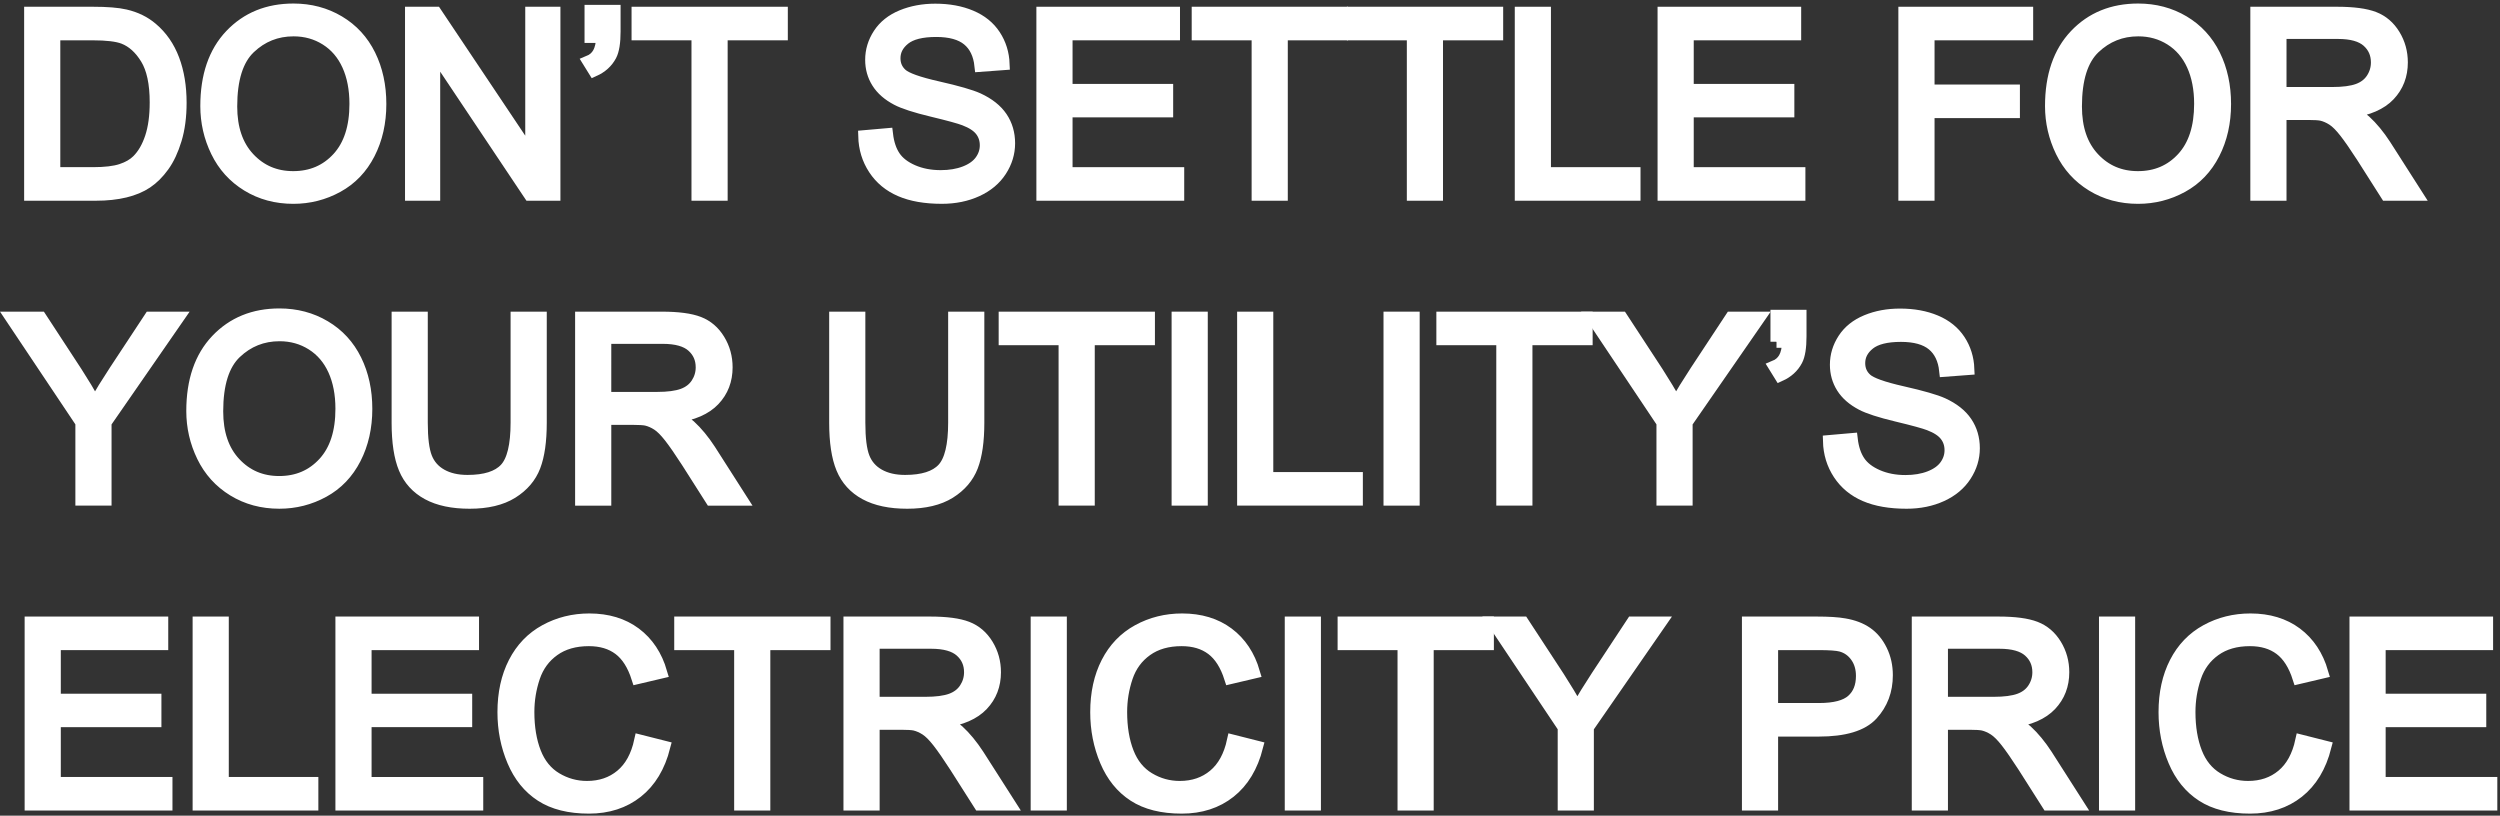 <?xml version="1.0" encoding="utf-8"?>
<!-- Generator: Adobe Illustrator 16.0.0, SVG Export Plug-In . SVG Version: 6.00 Build 0)  -->
<!DOCTYPE svg PUBLIC "-//W3C//DTD SVG 1.1//EN" "http://www.w3.org/Graphics/SVG/1.1/DTD/svg11.dtd">
<svg version="1.1" id="Layer_1" xmlns="http://www.w3.org/2000/svg" xmlns:xlink="http://www.w3.org/1999/xlink" x="0px" y="0px"
	 width="206.625px" height="67.416px" viewBox="0 0 206.625 67.416" enable-background="new 0 0 206.625 67.416"
	 xml:space="preserve">
<rect x="0" y="0" width="206.625" height="67.416" fill="#333333" stroke="none"/>
<g>
	<path fill="#FFFFFF" stroke="#FFFFFF" stroke-miterlimit="10" d="M2.495,16.09V1.058h5.178c1.169,0,2.061,0.072,2.676,0.215
		c0.861,0.198,1.596,0.557,2.205,1.077c0.793,0.67,1.386,1.526,1.779,2.568c0.393,1.043,0.59,2.234,0.59,3.574
		c0,1.142-0.133,2.153-0.4,3.035s-0.608,1.612-1.025,2.189c-0.417,0.578-0.874,1.033-1.369,1.364
		c-0.496,0.332-1.094,0.583-1.795,0.753S8.829,16.09,7.919,16.09H2.495z M4.484,14.316h3.209c0.991,0,1.769-0.092,2.333-0.277
		c0.564-0.185,1.014-0.444,1.349-0.779c0.472-0.472,0.839-1.105,1.103-1.902c0.263-0.796,0.395-1.762,0.395-2.896
		c0-1.572-0.258-2.78-0.774-3.625c-0.516-0.844-1.143-1.41-1.881-1.697C9.683,2.934,8.825,2.832,7.643,2.832H4.484V14.316z"/>
	<path fill="#FFFFFF" stroke="#FFFFFF" stroke-miterlimit="10" d="M17.056,8.769c0-2.495,0.67-4.448,2.01-5.86
		c1.34-1.411,3.069-2.117,5.188-2.117c1.388,0,2.639,0.332,3.753,0.995s1.963,1.588,2.548,2.774
		c0.584,1.186,0.876,2.531,0.876,4.035c0,1.524-0.308,2.888-0.923,4.091s-1.487,2.114-2.615,2.732
		c-1.128,0.619-2.345,0.928-3.65,0.928c-1.415,0-2.68-0.342-3.794-1.025s-1.958-1.617-2.533-2.799S17.056,10.088,17.056,8.769z
		 M19.106,8.799c0,1.812,0.487,3.239,1.461,4.281c0.974,1.043,2.196,1.564,3.666,1.564c1.497,0,2.729-0.526,3.697-1.579
		c0.967-1.053,1.451-2.546,1.451-4.481c0-1.224-0.207-2.292-0.621-3.204c-0.414-0.913-1.019-1.62-1.814-2.123
		c-0.797-0.502-1.69-0.753-2.682-0.753c-1.408,0-2.62,0.484-3.635,1.451C19.614,4.922,19.106,6.537,19.106,8.799z"/>
	<path fill="#FFFFFF" stroke="#FFFFFF" stroke-miterlimit="10" d="M33.975,16.09V1.058h2.041l7.896,11.802V1.058h1.907V16.09h-2.041
		L35.882,4.277V16.09H33.975z"/>
	<path fill="#FFFFFF" stroke="#FFFFFF" stroke-miterlimit="10" d="M48.812,3.047V0.904h1.979v1.692c0,0.916-0.106,1.576-0.318,1.979
		c-0.294,0.554-0.752,0.971-1.374,1.251l-0.451-0.728c0.369-0.15,0.644-0.388,0.825-0.713c0.181-0.324,0.282-0.771,0.303-1.338
		H48.812z"/>
	<path fill="#FFFFFF" stroke="#FFFFFF" stroke-miterlimit="10" d="M57.651,16.09V2.832h-4.953V1.058h11.915v1.774H59.64V16.09
		H57.651z"/>
	<path fill="#FFFFFF" stroke="#FFFFFF" stroke-miterlimit="10" d="M71.432,11.26l1.876-0.164c0.089,0.752,0.295,1.369,0.621,1.851
		c0.324,0.481,0.829,0.871,1.512,1.169c0.684,0.297,1.453,0.446,2.307,0.446c0.759,0,1.429-0.113,2.01-0.338
		s1.013-0.535,1.297-0.928s0.426-0.822,0.426-1.287c0-0.472-0.137-0.883-0.41-1.235s-0.725-0.648-1.354-0.887
		c-0.403-0.157-1.295-0.401-2.676-0.733s-2.348-0.645-2.902-0.938c-0.718-0.376-1.253-0.842-1.604-1.399
		c-0.353-0.557-0.528-1.181-0.528-1.872c0-0.759,0.215-1.468,0.646-2.127s1.06-1.161,1.887-1.502s1.747-0.513,2.758-0.513
		c1.114,0,2.097,0.179,2.948,0.539c0.851,0.358,1.505,0.887,1.963,1.584s0.704,1.487,0.738,2.369L81.04,5.436
		C80.938,4.486,80.59,3.768,80,3.283c-0.592-0.485-1.465-0.728-2.62-0.728c-1.203,0-2.08,0.221-2.63,0.661
		c-0.551,0.441-0.826,0.973-0.826,1.595c0,0.54,0.195,0.984,0.584,1.333c0.383,0.349,1.382,0.706,2.999,1.071
		c1.617,0.366,2.726,0.686,3.328,0.959c0.875,0.403,1.521,0.915,1.938,1.533s0.625,1.331,0.625,2.138c0,0.8-0.229,1.554-0.687,2.261
		c-0.458,0.708-1.116,1.258-1.974,1.651c-0.858,0.393-1.824,0.589-2.897,0.589c-1.36,0-2.5-0.198-3.419-0.595
		c-0.92-0.396-1.641-0.993-2.164-1.79C71.735,13.166,71.459,12.265,71.432,11.26z"/>
	<path fill="#FFFFFF" stroke="#FFFFFF" stroke-miterlimit="10" d="M86.157,16.09V1.058h10.869v1.774h-8.88v4.604h8.316v1.764h-8.316
		v5.117h9.229v1.774H86.157z"/>
	<path fill="#FFFFFF" stroke="#FFFFFF" stroke-miterlimit="10" d="M103.947,16.09V2.832h-4.953V1.058h11.915v1.774h-4.973V16.09
		H103.947z"/>
	<path fill="#FFFFFF" stroke="#FFFFFF" stroke-miterlimit="10" d="M116.775,16.09V2.832h-4.953V1.058h11.915v1.774h-4.973V16.09
		H116.775z"/>
	<path fill="#FFFFFF" stroke="#FFFFFF" stroke-miterlimit="10" d="M125.696,16.09V1.058h1.989v13.258h7.403v1.774H125.696z"/>
	<path fill="#FFFFFF" stroke="#FFFFFF" stroke-miterlimit="10" d="M137.498,16.09V1.058h10.869v1.774h-8.88v4.604h8.316v1.764
		h-8.316v5.117h9.229v1.774H137.498z"/>
	<path fill="#FFFFFF" stroke="#FFFFFF" stroke-miterlimit="10" d="M157.4,16.09V1.058h10.141v1.774h-8.151v4.655h7.055v1.774h-7.055
		v6.829H157.4z"/>
	<path fill="#FFFFFF" stroke="#FFFFFF" stroke-miterlimit="10" d="M169.521,8.769c0-2.495,0.669-4.448,2.01-5.86
		c1.339-1.411,3.068-2.117,5.188-2.117c1.388,0,2.639,0.332,3.754,0.995c1.113,0.663,1.963,1.588,2.548,2.774
		c0.584,1.186,0.876,2.531,0.876,4.035c0,1.524-0.307,2.888-0.922,4.091s-1.487,2.114-2.615,2.732
		c-1.128,0.619-2.345,0.928-3.65,0.928c-1.415,0-2.68-0.342-3.794-1.025s-1.958-1.617-2.532-2.799S169.521,10.088,169.521,8.769z
		 M171.572,8.799c0,1.812,0.486,3.239,1.461,4.281c0.974,1.043,2.195,1.564,3.666,1.564c1.496,0,2.729-0.526,3.696-1.579
		c0.967-1.053,1.45-2.546,1.45-4.481c0-1.224-0.206-2.292-0.62-3.204c-0.413-0.913-1.019-1.62-1.814-2.123
		c-0.797-0.502-1.69-0.753-2.682-0.753c-1.408,0-2.62,0.484-3.635,1.451C172.079,4.922,171.572,6.537,171.572,8.799z"/>
	<path fill="#FFFFFF" stroke="#FFFFFF" stroke-miterlimit="10" d="M186.49,16.09V1.058h6.666c1.339,0,2.357,0.135,3.055,0.405
		s1.255,0.747,1.672,1.43s0.625,1.439,0.625,2.266c0,1.066-0.345,1.965-1.035,2.697s-1.757,1.196-3.199,1.395
		c0.526,0.253,0.926,0.502,1.199,0.749c0.581,0.533,1.132,1.2,1.651,2l2.614,4.091h-2.502l-1.988-3.127
		c-0.582-0.902-1.061-1.593-1.436-2.071c-0.377-0.479-0.713-0.813-1.011-1.005c-0.297-0.191-0.6-0.325-0.907-0.4
		c-0.226-0.048-0.595-0.072-1.107-0.072h-2.307v6.675H186.49z M188.48,7.692h4.275c0.909,0,1.62-0.094,2.133-0.282
		s0.902-0.489,1.169-0.902s0.399-0.863,0.399-1.349c0-0.711-0.258-1.295-0.773-1.753c-0.517-0.458-1.332-0.687-2.445-0.687h-4.758
		V7.692z"/>
	<path fill="#FFFFFF" stroke="#FFFFFF" stroke-miterlimit="10" d="M6.73,41.29v-6.367l-5.793-8.665h2.42L6.32,30.79
		c0.547,0.848,1.056,1.695,1.528,2.543c0.451-0.786,0.998-1.672,1.641-2.656l2.912-4.419h2.317l-5.999,8.665v6.367H6.73z"/>
	<path fill="#FFFFFF" stroke="#FFFFFF" stroke-miterlimit="10" d="M15.897,33.969c0-2.495,0.67-4.448,2.01-5.86
		c1.34-1.411,3.069-2.117,5.188-2.117c1.388,0,2.639,0.331,3.753,0.995c1.114,0.662,1.963,1.587,2.548,2.773
		c0.584,1.186,0.876,2.531,0.876,4.034c0,1.525-0.308,2.889-0.923,4.092S27.863,40,26.735,40.618
		c-1.128,0.619-2.345,0.928-3.65,0.928c-1.415,0-2.68-0.341-3.794-1.025c-1.114-0.683-1.958-1.616-2.533-2.799
		S15.897,35.288,15.897,33.969z M17.948,33.999c0,1.812,0.487,3.239,1.461,4.281c0.974,1.043,2.196,1.564,3.666,1.564
		c1.497,0,2.729-0.526,3.697-1.58c0.967-1.052,1.451-2.546,1.451-4.48c0-1.224-0.207-2.292-0.621-3.204
		c-0.414-0.913-1.019-1.62-1.814-2.123c-0.797-0.502-1.69-0.754-2.682-0.754c-1.408,0-2.62,0.484-3.635,1.451
		C18.455,30.122,17.948,31.737,17.948,33.999z"/>
	<path fill="#FFFFFF" stroke="#FFFFFF" stroke-miterlimit="10" d="M42.701,26.258h1.989v8.685c0,1.512-0.171,2.711-0.513,3.6
		s-0.959,1.611-1.851,2.169c-0.893,0.557-2.063,0.835-3.512,0.835c-1.408,0-2.56-0.242-3.456-0.728s-1.535-1.188-1.917-2.107
		c-0.383-0.919-0.574-2.175-0.574-3.769v-8.685h1.989v8.675c0,1.306,0.121,2.268,0.364,2.887c0.243,0.618,0.66,1.096,1.251,1.43
		c0.591,0.336,1.314,0.503,2.169,0.503c1.463,0,2.505-0.331,3.127-0.995c0.622-0.662,0.933-1.938,0.933-3.824V26.258z"/>
	<path fill="#FFFFFF" stroke="#FFFFFF" stroke-miterlimit="10" d="M48.033,41.29V26.258h6.665c1.34,0,2.358,0.135,3.056,0.405
		s1.254,0.747,1.671,1.431s0.625,1.438,0.625,2.266c0,1.066-0.345,1.966-1.036,2.696c-0.69,0.732-1.757,1.197-3.199,1.395
		c0.526,0.254,0.926,0.503,1.2,0.749c0.581,0.533,1.131,1.2,1.651,1.999l2.615,4.092h-2.502l-1.989-3.127
		c-0.581-0.902-1.06-1.593-1.436-2.072c-0.376-0.478-0.712-0.812-1.01-1.004c-0.297-0.191-0.6-0.325-0.907-0.4
		c-0.226-0.048-0.595-0.072-1.107-0.072h-2.307v6.676H48.033z M50.022,32.892h4.276c0.909,0,1.62-0.094,2.133-0.281
		c0.513-0.188,0.902-0.489,1.169-0.902c0.267-0.414,0.4-0.863,0.4-1.349c0-0.711-0.258-1.295-0.774-1.753
		c-0.517-0.458-1.332-0.688-2.446-0.688h-4.758V32.892z"/>
	<path fill="#FFFFFF" stroke="#FFFFFF" stroke-miterlimit="10" d="M78.866,26.258h1.989v8.685c0,1.512-0.171,2.711-0.513,3.6
		s-0.959,1.611-1.851,2.169c-0.893,0.557-2.063,0.835-3.512,0.835c-1.408,0-2.56-0.242-3.456-0.728s-1.535-1.188-1.917-2.107
		c-0.383-0.919-0.574-2.175-0.574-3.769v-8.685h1.989v8.675c0,1.306,0.121,2.268,0.364,2.887c0.243,0.618,0.66,1.096,1.251,1.43
		c0.591,0.336,1.314,0.503,2.169,0.503c1.463,0,2.505-0.331,3.127-0.995c0.622-0.662,0.933-1.938,0.933-3.824V26.258z"/>
	<path fill="#FFFFFF" stroke="#FFFFFF" stroke-miterlimit="10" d="M87.992,41.29V28.031H83.04v-1.773h11.915v1.773h-4.973V41.29
		H87.992z"/>
	<path fill="#FFFFFF" stroke="#FFFFFF" stroke-miterlimit="10" d="M97.333,41.29V26.258h1.989V41.29H97.333z"/>
	<path fill="#FFFFFF" stroke="#FFFFFF" stroke-miterlimit="10" d="M102.748,41.29V26.258h1.989v13.259h7.403v1.773H102.748z"/>
	<path fill="#FFFFFF" stroke="#FFFFFF" stroke-miterlimit="10" d="M114.847,41.29V26.258h1.989V41.29H114.847z"/>
	<path fill="#FFFFFF" stroke="#FFFFFF" stroke-miterlimit="10" d="M124.168,41.29V28.031h-4.953v-1.773h11.916v1.773h-4.975V41.29
		H124.168z"/>
	<path fill="#FFFFFF" stroke="#FFFFFF" stroke-miterlimit="10" d="M137.406,41.29v-6.367l-5.794-8.665h2.42l2.964,4.532
		c0.546,0.848,1.056,1.695,1.527,2.543c0.451-0.786,0.998-1.672,1.641-2.656l2.912-4.419h2.317l-5.999,8.665v6.367H137.406z"/>
	<path fill="#FFFFFF" stroke="#FFFFFF" stroke-miterlimit="10" d="M146.829,28.247v-2.144h1.979v1.692
		c0,0.916-0.105,1.576-0.317,1.979c-0.294,0.555-0.752,0.972-1.374,1.252l-0.451-0.729c0.369-0.15,0.645-0.388,0.825-0.713
		c0.182-0.324,0.282-0.771,0.303-1.338H146.829z"/>
	<path fill="#FFFFFF" stroke="#FFFFFF" stroke-miterlimit="10" d="M151.166,36.46l1.877-0.164c0.088,0.753,0.295,1.369,0.62,1.852
		c0.324,0.481,0.828,0.871,1.513,1.169c0.683,0.297,1.452,0.446,2.307,0.446c0.759,0,1.429-0.113,2.01-0.339
		s1.014-0.535,1.297-0.928c0.284-0.394,0.426-0.822,0.426-1.287c0-0.472-0.137-0.884-0.41-1.235
		c-0.273-0.353-0.725-0.647-1.354-0.887c-0.403-0.157-1.296-0.402-2.676-0.733c-1.382-0.332-2.349-0.645-2.902-0.938
		c-0.718-0.376-1.253-0.843-1.604-1.399c-0.353-0.558-0.528-1.181-0.528-1.872c0-0.758,0.215-1.468,0.646-2.127
		c0.43-0.659,1.059-1.161,1.887-1.503c0.826-0.342,1.746-0.512,2.758-0.512c1.114,0,2.097,0.179,2.948,0.538
		c0.851,0.358,1.505,0.887,1.964,1.584c0.457,0.697,0.703,1.486,0.738,2.369l-1.908,0.143c-0.102-0.949-0.449-1.667-1.04-2.152
		c-0.592-0.485-1.465-0.729-2.62-0.729c-1.203,0-2.08,0.221-2.63,0.661c-0.551,0.441-0.825,0.973-0.825,1.595
		c0,0.54,0.194,0.984,0.584,1.333c0.383,0.349,1.383,0.706,2.999,1.071c1.617,0.366,2.726,0.686,3.327,0.959
		c0.875,0.403,1.521,0.914,1.938,1.533c0.417,0.618,0.626,1.331,0.626,2.138c0,0.8-0.229,1.554-0.688,2.261
		c-0.458,0.708-1.116,1.258-1.974,1.651c-0.858,0.393-1.824,0.589-2.897,0.589c-1.36,0-2.5-0.198-3.419-0.594
		c-0.92-0.396-1.641-0.993-2.164-1.79C151.469,38.366,151.193,37.466,151.166,36.46z"/>
	<path fill="#FFFFFF" stroke="#FFFFFF" stroke-miterlimit="10" d="M2.536,66.49V51.458h10.869v1.774h-8.88v4.604h8.316V59.6H4.525
		v5.117h9.229v1.773H2.536z"/>
	<path fill="#FFFFFF" stroke="#FFFFFF" stroke-miterlimit="10" d="M16.42,66.49V51.458h1.989v13.259h7.403v1.773H16.42z"/>
	<path fill="#FFFFFF" stroke="#FFFFFF" stroke-miterlimit="10" d="M28.222,66.49V51.458h10.869v1.774h-8.88v4.604h8.316V59.6h-8.316
		v5.117h9.229v1.773H28.222z"/>
	<path fill="#FFFFFF" stroke="#FFFFFF" stroke-miterlimit="10" d="M52.914,61.22l1.989,0.503c-0.417,1.634-1.167,2.879-2.251,3.737
		c-1.083,0.857-2.408,1.286-3.973,1.286c-1.62,0-2.938-0.329-3.953-0.989c-1.016-0.659-1.788-1.614-2.317-2.866
		c-0.53-1.25-0.795-2.594-0.795-4.029c0-1.565,0.299-2.931,0.897-4.097c0.598-1.165,1.449-2.051,2.553-2.655
		c1.104-0.605,2.319-0.908,3.646-0.908c1.504,0,2.769,0.384,3.794,1.148c1.025,0.767,1.74,1.843,2.143,3.23l-1.958,0.461
		c-0.349-1.093-0.854-1.89-1.518-2.389s-1.497-0.748-2.502-0.748c-1.155,0-2.121,0.276-2.896,0.83
		c-0.776,0.554-1.321,1.297-1.636,2.23c-0.314,0.933-0.472,1.896-0.472,2.887c0,1.278,0.186,2.394,0.559,3.348
		c0.373,0.953,0.952,1.666,1.738,2.138s1.637,0.708,2.553,0.708c1.114,0,2.058-0.321,2.83-0.965
		C52.117,63.438,52.64,62.484,52.914,61.22z"/>
	<path fill="#FFFFFF" stroke="#FFFFFF" stroke-miterlimit="10" d="M61.178,66.49V53.232h-4.953v-1.774h11.915v1.774h-4.973V66.49
		H61.178z"/>
	<path fill="#FFFFFF" stroke="#FFFFFF" stroke-miterlimit="10" d="M70.212,66.49V51.458h6.665c1.34,0,2.358,0.135,3.056,0.405
		c0.697,0.27,1.254,0.747,1.671,1.43c0.417,0.685,0.625,1.439,0.625,2.267c0,1.066-0.345,1.966-1.036,2.696
		c-0.69,0.732-1.757,1.197-3.199,1.395c0.526,0.254,0.926,0.503,1.2,0.749c0.581,0.533,1.131,1.2,1.651,1.999l2.615,4.092h-2.502
		l-1.989-3.127c-0.581-0.902-1.06-1.593-1.436-2.072c-0.376-0.478-0.712-0.812-1.01-1.004c-0.297-0.191-0.6-0.325-0.907-0.4
		c-0.226-0.048-0.595-0.072-1.107-0.072h-2.307v6.676H70.212z M72.201,58.092h4.276c0.909,0,1.62-0.094,2.133-0.281
		c0.513-0.188,0.902-0.489,1.169-0.902c0.267-0.414,0.4-0.863,0.4-1.349c0-0.711-0.258-1.295-0.774-1.753
		c-0.517-0.458-1.332-0.688-2.446-0.688h-4.758V58.092z"/>
	<path fill="#FFFFFF" stroke="#FFFFFF" stroke-miterlimit="10" d="M85.685,66.49V51.458h1.989V66.49H85.685z"/>
	<path fill="#FFFFFF" stroke="#FFFFFF" stroke-miterlimit="10" d="M101.907,61.22l1.989,0.503c-0.417,1.634-1.167,2.879-2.251,3.737
		c-1.083,0.857-2.408,1.286-3.973,1.286c-1.62,0-2.938-0.329-3.953-0.989c-1.016-0.659-1.788-1.614-2.317-2.866
		c-0.53-1.25-0.795-2.594-0.795-4.029c0-1.565,0.299-2.931,0.897-4.097c0.598-1.165,1.449-2.051,2.553-2.655
		c1.104-0.605,2.319-0.908,3.646-0.908c1.504,0,2.769,0.384,3.794,1.148c1.025,0.767,1.74,1.843,2.143,3.23l-1.958,0.461
		c-0.349-1.093-0.854-1.89-1.518-2.389s-1.497-0.748-2.502-0.748c-1.155,0-2.121,0.276-2.896,0.83
		c-0.776,0.554-1.321,1.297-1.636,2.23c-0.314,0.933-0.472,1.896-0.472,2.887c0,1.278,0.186,2.394,0.559,3.348
		c0.373,0.953,0.952,1.666,1.738,2.138s1.637,0.708,2.553,0.708c1.114,0,2.058-0.321,2.83-0.965
		C101.11,63.438,101.633,62.484,101.907,61.22z"/>
	<path fill="#FFFFFF" stroke="#FFFFFF" stroke-miterlimit="10" d="M106.685,66.49V51.458h1.989V66.49H106.685z"/>
	<path fill="#FFFFFF" stroke="#FFFFFF" stroke-miterlimit="10" d="M116.006,66.49V53.232h-4.953v-1.774h11.916v1.774h-4.974V66.49
		H116.006z"/>
	<path fill="#FFFFFF" stroke="#FFFFFF" stroke-miterlimit="10" d="M129.244,66.49v-6.367l-5.794-8.665h2.42l2.964,4.532
		c0.546,0.848,1.056,1.695,1.527,2.543c0.451-0.786,0.998-1.672,1.641-2.656l2.912-4.419h2.317l-5.999,8.665v6.367H129.244z"/>
	<path fill="#FFFFFF" stroke="#FFFFFF" stroke-miterlimit="10" d="M144.471,66.49V51.458h5.671c0.997,0,1.76,0.048,2.286,0.144
		c0.738,0.123,1.356,0.357,1.856,0.702c0.498,0.346,0.9,0.829,1.204,1.451c0.305,0.622,0.456,1.306,0.456,2.051
		c0,1.278-0.406,2.36-1.22,3.245c-0.813,0.886-2.283,1.328-4.409,1.328h-3.855v6.111H144.471z M146.46,58.605h3.887
		c1.284,0,2.197-0.239,2.737-0.719c0.54-0.478,0.81-1.151,0.81-2.02c0-0.629-0.158-1.167-0.477-1.615
		c-0.317-0.447-0.736-0.743-1.256-0.887c-0.335-0.089-0.953-0.133-1.855-0.133h-3.846V58.605z"/>
	<path fill="#FFFFFF" stroke="#FFFFFF" stroke-miterlimit="10" d="M158.508,66.49V51.458h6.666c1.339,0,2.357,0.135,3.055,0.405
		c0.697,0.27,1.255,0.747,1.672,1.43c0.417,0.685,0.625,1.439,0.625,2.267c0,1.066-0.345,1.966-1.035,2.696
		c-0.69,0.732-1.757,1.197-3.199,1.395c0.526,0.254,0.926,0.503,1.199,0.749c0.581,0.533,1.132,1.2,1.651,1.999l2.614,4.092h-2.502
		l-1.988-3.127c-0.582-0.902-1.061-1.593-1.436-2.072c-0.377-0.478-0.713-0.812-1.011-1.004c-0.297-0.191-0.6-0.325-0.907-0.4
		c-0.226-0.048-0.595-0.072-1.107-0.072h-2.307v6.676H158.508z M160.498,58.092h4.275c0.909,0,1.62-0.094,2.133-0.281
		c0.513-0.188,0.902-0.489,1.169-0.902c0.267-0.414,0.399-0.863,0.399-1.349c0-0.711-0.258-1.295-0.773-1.753
		c-0.517-0.458-1.332-0.688-2.445-0.688h-4.758V58.092z"/>
	<path fill="#FFFFFF" stroke="#FFFFFF" stroke-miterlimit="10" d="M173.982,66.49V51.458h1.988V66.49H173.982z"/>
	<path fill="#FFFFFF" stroke="#FFFFFF" stroke-miterlimit="10" d="M190.203,61.22l1.989,0.503c-0.417,1.634-1.167,2.879-2.251,3.737
		c-1.083,0.857-2.408,1.286-3.973,1.286c-1.621,0-2.938-0.329-3.953-0.989c-1.016-0.659-1.788-1.614-2.317-2.866
		c-0.53-1.25-0.795-2.594-0.795-4.029c0-1.565,0.299-2.931,0.897-4.097c0.598-1.165,1.449-2.051,2.553-2.655
		c1.104-0.605,2.319-0.908,3.646-0.908c1.504,0,2.769,0.384,3.794,1.148c1.025,0.767,1.739,1.843,2.143,3.23l-1.958,0.461
		c-0.349-1.093-0.854-1.89-1.518-2.389s-1.497-0.748-2.502-0.748c-1.155,0-2.121,0.276-2.896,0.83
		c-0.776,0.554-1.321,1.297-1.636,2.23c-0.314,0.933-0.472,1.896-0.472,2.887c0,1.278,0.187,2.394,0.559,3.348
		c0.373,0.953,0.952,1.666,1.738,2.138s1.637,0.708,2.554,0.708c1.113,0,2.057-0.321,2.83-0.965
		C189.406,63.438,189.93,62.484,190.203,61.22z"/>
	<path fill="#FFFFFF" stroke="#FFFFFF" stroke-miterlimit="10" d="M194.685,66.49V51.458h10.869v1.774h-8.88v4.604h8.316V59.6
		h-8.316v5.117h9.229v1.773H194.685z"/>
</g>
</svg>
